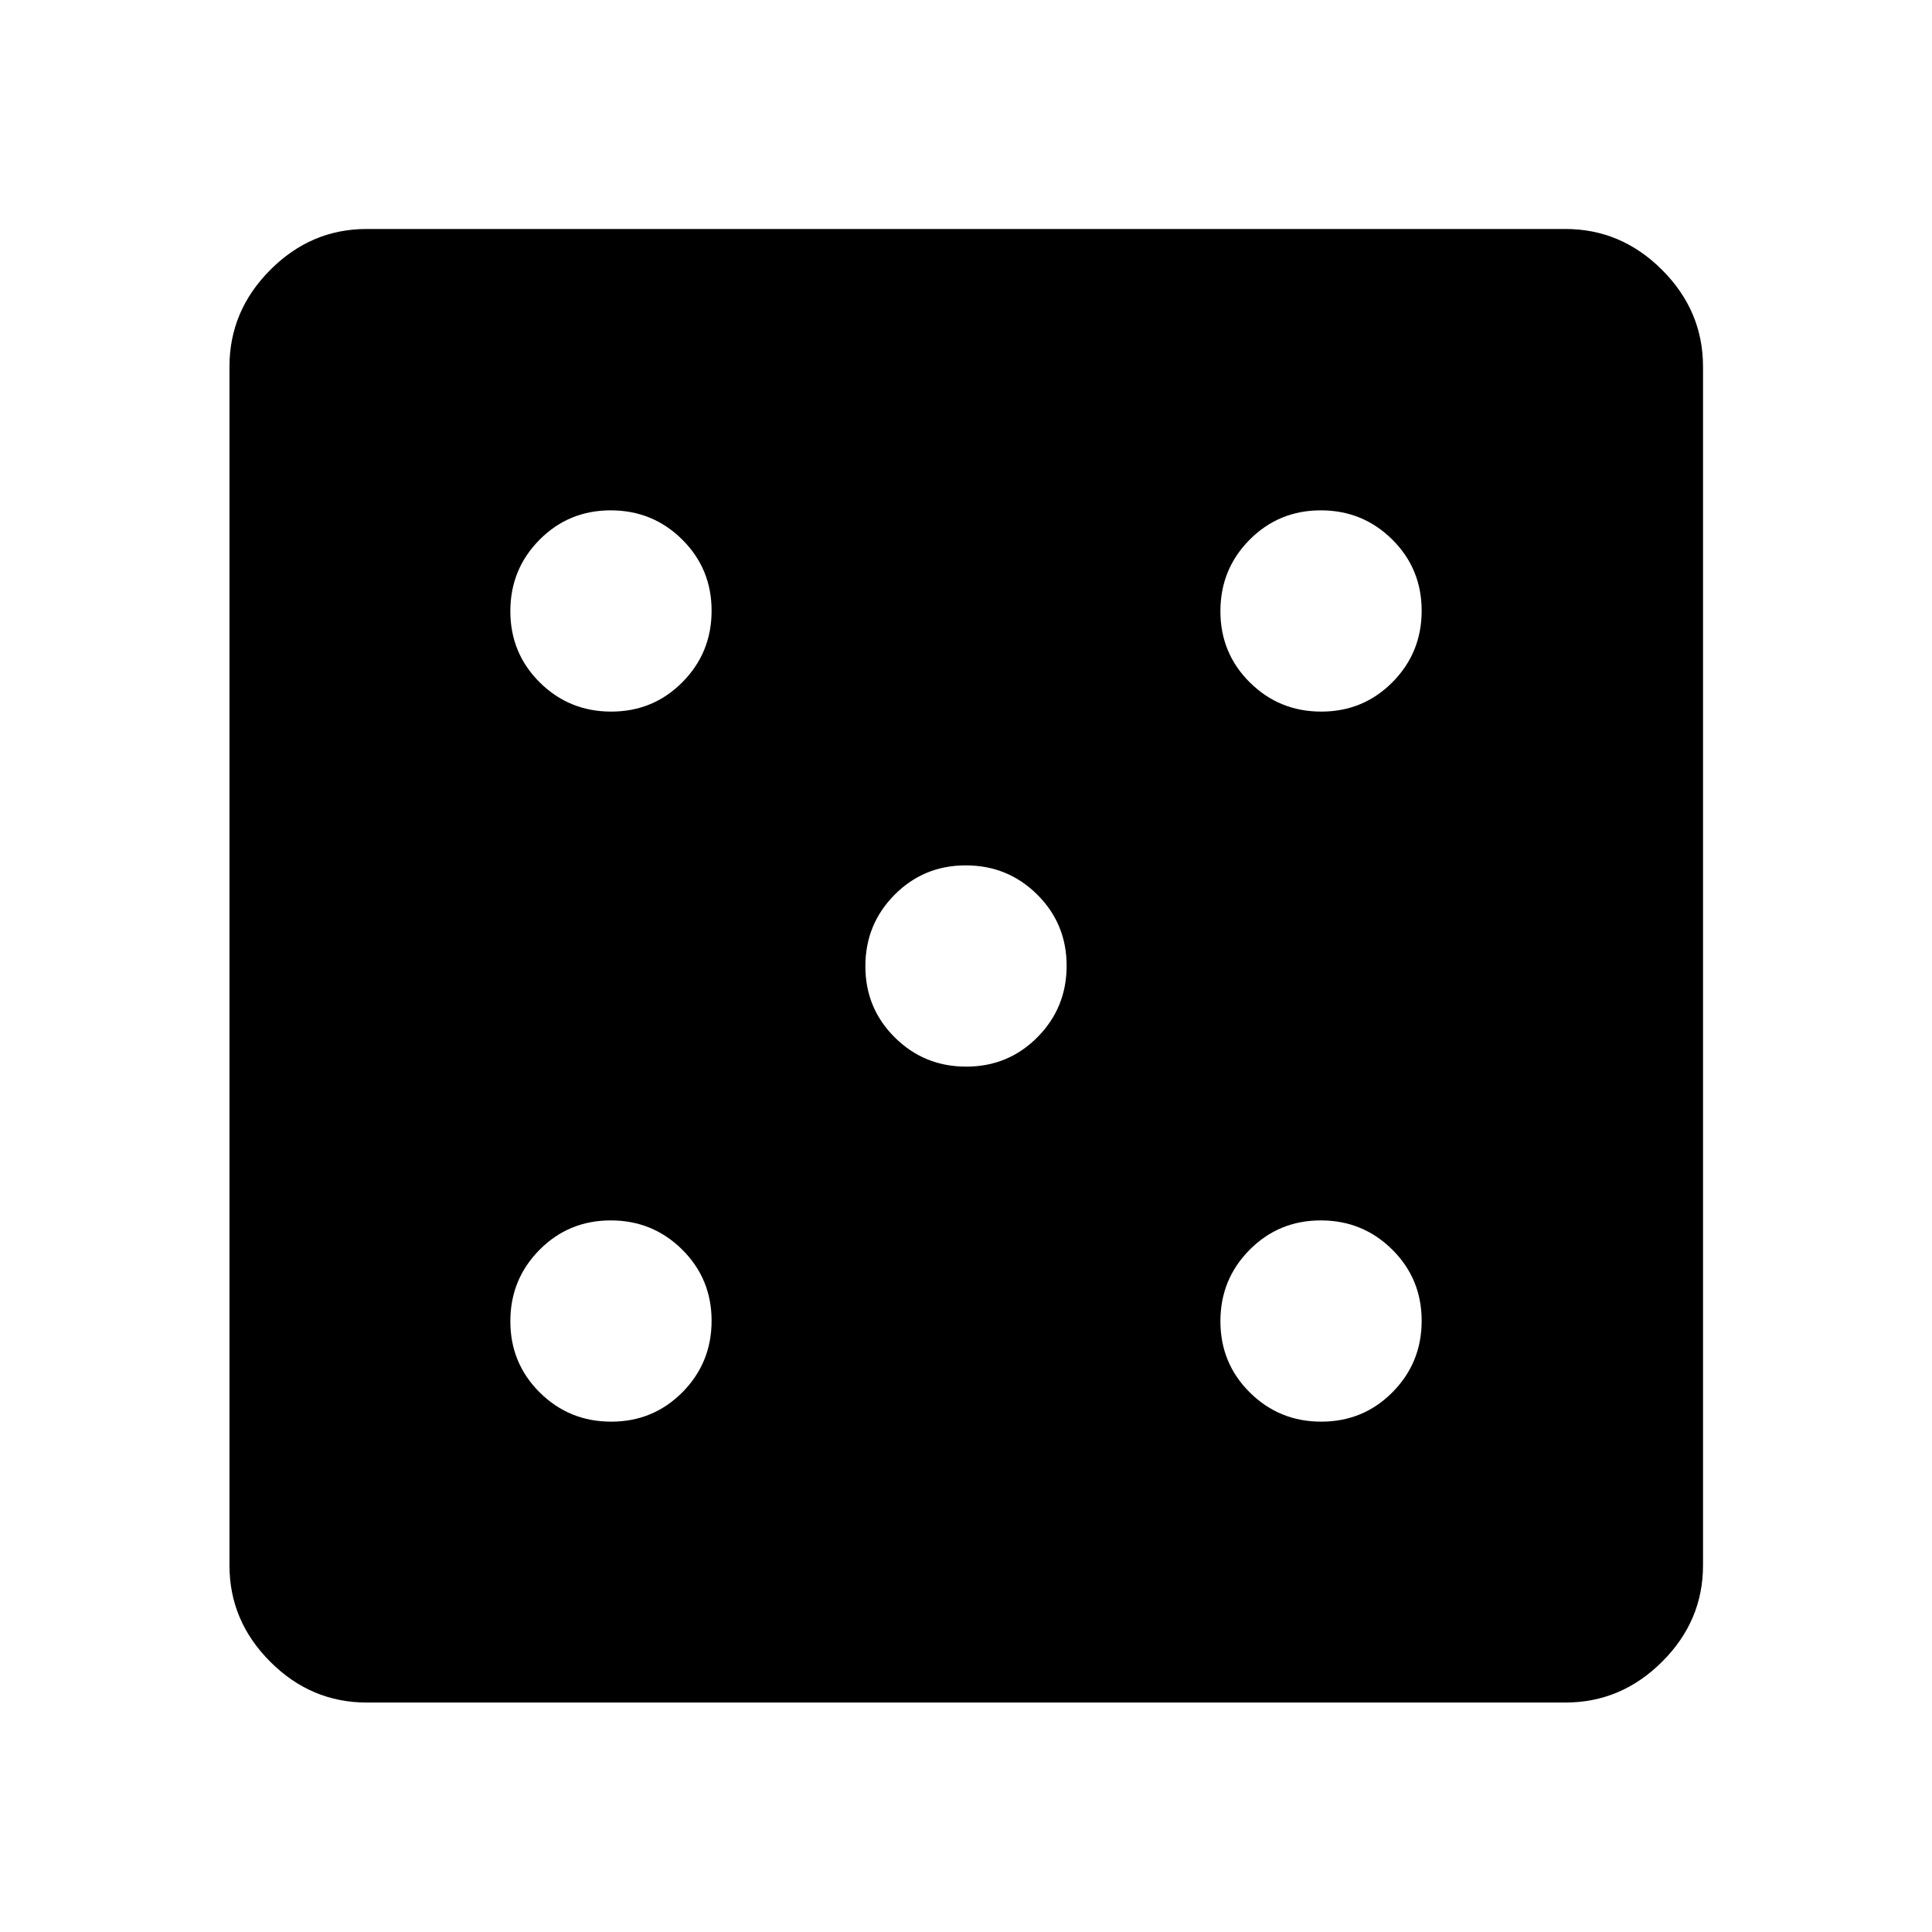 <svg xmlns="http://www.w3.org/2000/svg" width="48" height="48" viewBox="0 -960 960 960"><path d="M303.705-253.587q20.882 0 35.382-14.618 14.5-14.617 14.5-35.5 0-20.882-14.618-35.382-14.617-14.5-35.5-14.5-20.882 0-35.382 14.618-14.5 14.617-14.5 35.5 0 20.882 14.618 35.382 14.617 14.5 35.5 14.5Zm0-352.826q20.882 0 35.382-14.618 14.5-14.617 14.5-35.5 0-20.882-14.618-35.382-14.617-14.5-35.5-14.5-20.882 0-35.382 14.618-14.5 14.617-14.5 35.5 0 20.882 14.618 35.382 14.617 14.5 35.5 14.5ZM480.118-430Q501-430 515.5-444.618q14.5-14.617 14.5-35.5Q530-501 515.382-515.5q-14.617-14.5-35.5-14.5Q459-530 444.5-515.382q-14.5 14.617-14.5 35.5Q430-459 444.618-444.5q14.617 14.5 35.5 14.5Zm176.413 176.413q20.882 0 35.382-14.618 14.5-14.617 14.5-35.5 0-20.882-14.618-35.382-14.617-14.5-35.5-14.5-20.882 0-35.382 14.618-14.5 14.617-14.5 35.5 0 20.882 14.618 35.382 14.617 14.5 35.5 14.5Zm0-352.826q20.882 0 35.382-14.618 14.5-14.617 14.5-35.5 0-20.882-14.618-35.382-14.617-14.5-35.5-14.5-20.882 0-35.382 14.618-14.5 14.617-14.5 35.5 0 20.882 14.618 35.382 14.617 14.5 35.5 14.5ZM182.152-114.022q-27.599 0-47.865-20.265-20.265-20.266-20.265-47.865v-595.696q0-27.697 20.265-48.033 20.266-20.337 47.865-20.337h595.696q27.697 0 48.033 20.337 20.337 20.336 20.337 48.033v595.696q0 27.599-20.337 47.865-20.336 20.265-48.033 20.265H182.152Z"/></svg>